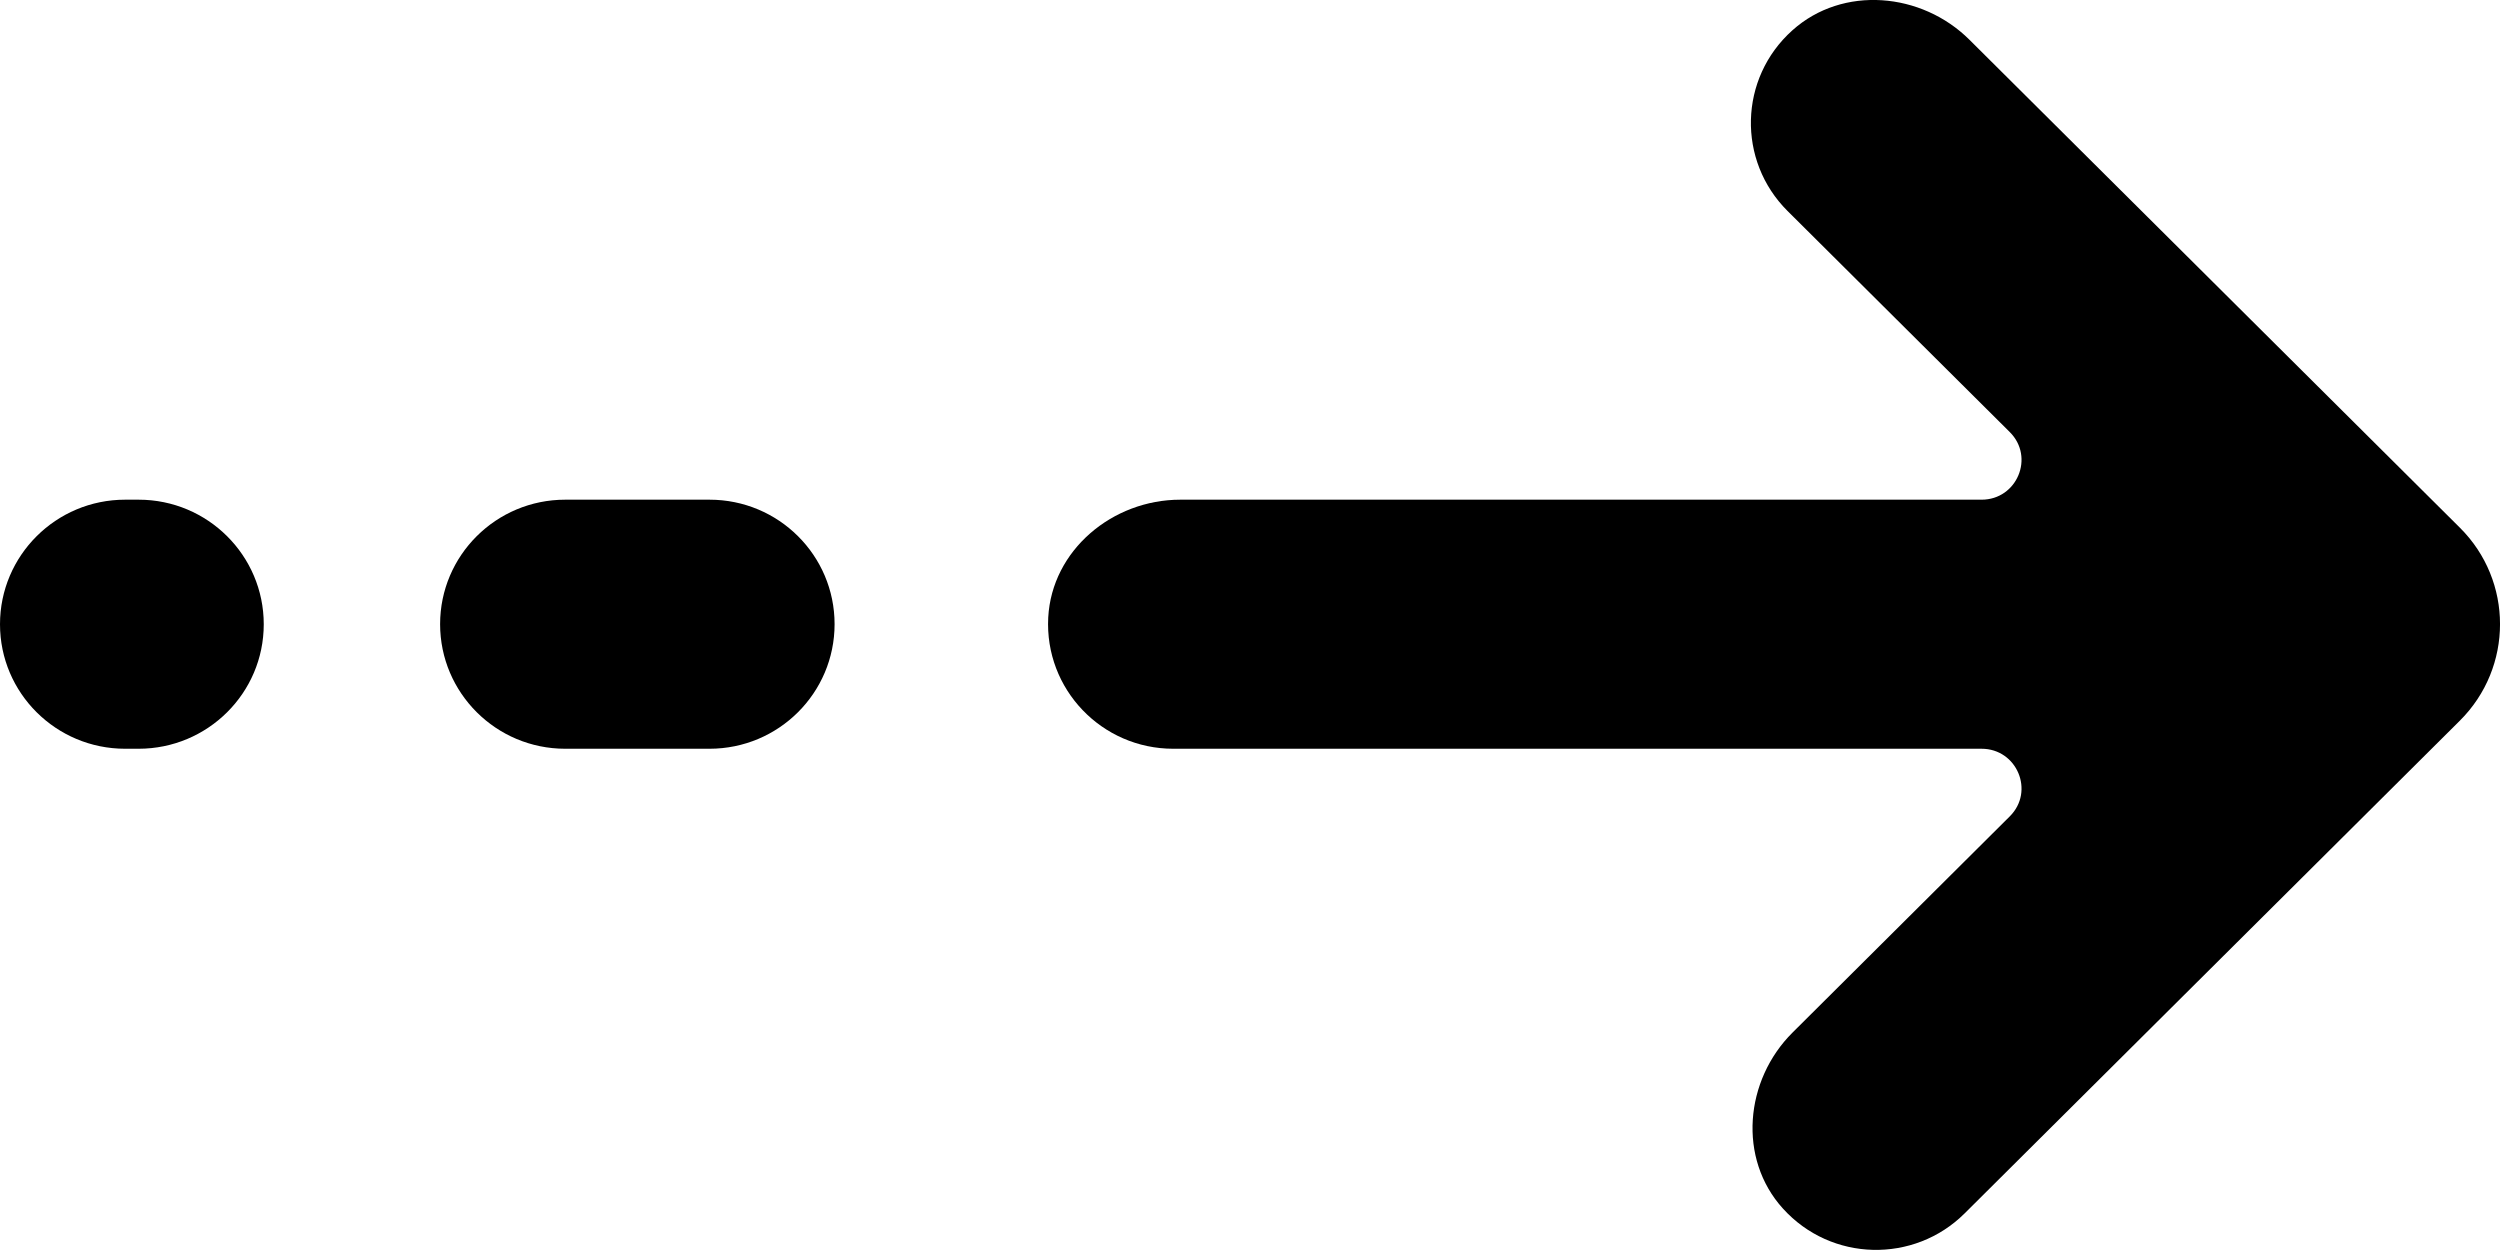 <svg width="24" height="12" viewBox="0 0 24 12" xmlns="http://www.w3.org/2000/svg">
<g clip-path="url(#clip0_24_44)">
<path d="M23.614 5.065L18.907 0.382C18.448 -0.075 17.691 -0.143 17.207 0.291C16.692 0.752 16.676 1.543 17.16 2.025L19.294 4.148C19.535 4.388 19.364 4.797 19.023 4.797H11.331C10.68 4.797 10.098 5.281 10.063 5.928C10.027 6.617 10.578 7.188 11.263 7.188H19.023C19.364 7.188 19.535 7.597 19.294 7.837L17.209 9.912C16.749 10.369 16.681 11.122 17.116 11.602C17.58 12.115 18.375 12.131 18.86 11.649L23.614 6.919C24.129 6.407 24.129 5.576 23.614 5.065Z"/>
<path d="M6.811 4.797H5.426C4.763 4.797 4.225 5.332 4.225 5.992C4.225 6.652 4.763 7.188 5.426 7.188H6.811C7.475 7.188 8.012 6.652 8.012 5.992C8.012 5.332 7.475 4.797 6.811 4.797Z"/>
<path d="M1.331 4.797H1.201C0.538 4.797 0 5.333 0 5.993C0 6.653 0.538 7.188 1.201 7.188H1.33C1.994 7.188 2.532 6.653 2.532 5.993C2.532 5.333 1.994 4.797 1.331 4.797Z"/>
</g>
<defs>
<clipPath id="clip0_24_44">
<rect width="24" height="12"/>
</clipPath>
</defs>
</svg>
